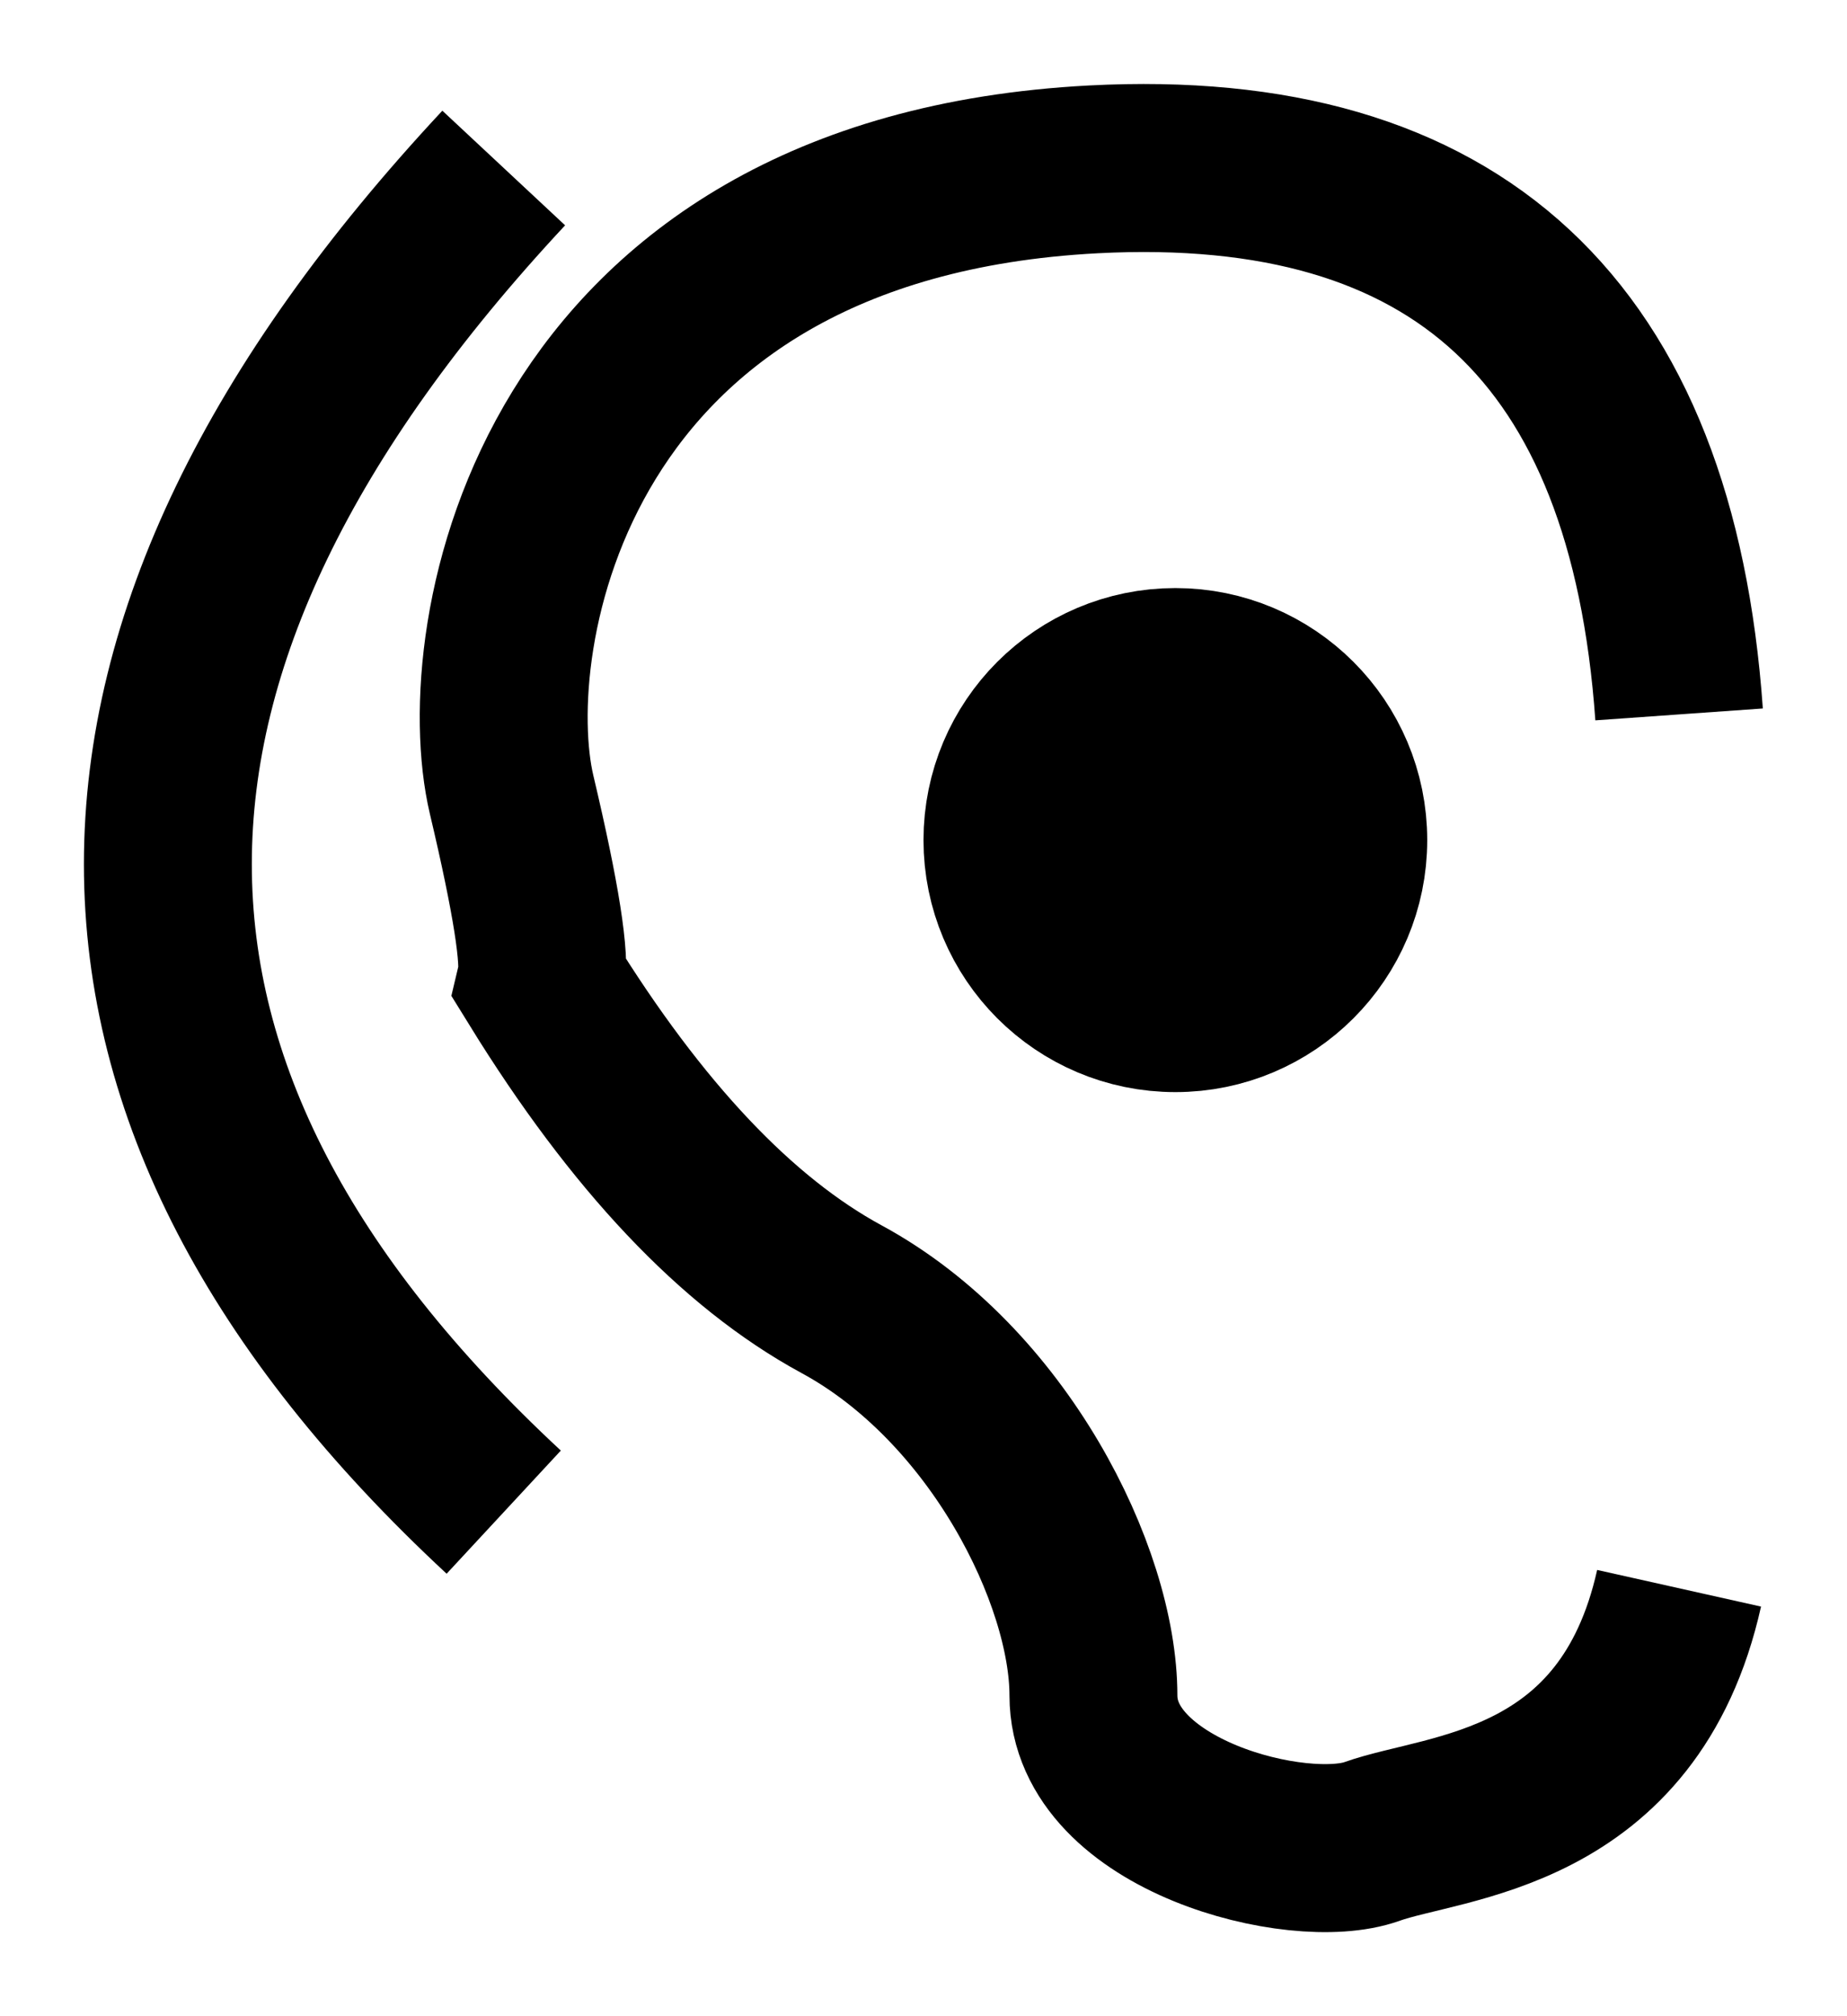 <?xml version="1.0" encoding="UTF-8"?>
<svg width="11px" height="12px" viewBox="0 0 11 12" version="1.1" xmlns="http://www.w3.org/2000/svg" xmlns:xlink="http://www.w3.org/1999/xlink">
    <!-- Generator: Sketch 51.2 (57519) - http://www.bohemiancoding.com/sketch -->
    <title>Group</title>
    <desc>Created with Sketch.</desc>
    <defs></defs>
    <g id="Desktop" stroke="none" stroke-width="1" fill="none" fill-rule="evenodd">
        <g id="Desktop---Öppenvård" transform="translate(-835, -15)" stroke="#000000">
            <g id="Group-2">
                <g id="Subnav">
                    <g id="Lyssna" transform="translate(836, 12)">
                        <g id="Group" transform="translate(0, 4)">
                            <circle id="Oval-2" fill="#000000" cx="6" cy="4" r="1"></circle>
                            <path d="M2,0 C-0.667,2.858 -0.667,5.525 2,8" id="Path-266"></path>
                            <path d="M9,3.252 C8.839,0.976 7.677,-0.105 5.512,0.008 C2.266,0.178 1.829,2.807 2.047,3.73 C2.193,4.346 2.251,4.716 2.222,4.84 C2.792,5.763 3.388,6.394 4.011,6.732 C4.946,7.238 5.512,8.379 5.512,9.091 C5.512,9.804 6.733,10.117 7.171,9.96 C7.608,9.804 8.701,9.791 9,8.453" id="Path-267"></path>
                        </g>
                    </g>
                </g>
            </g>
        </g>
    </g>
</svg>